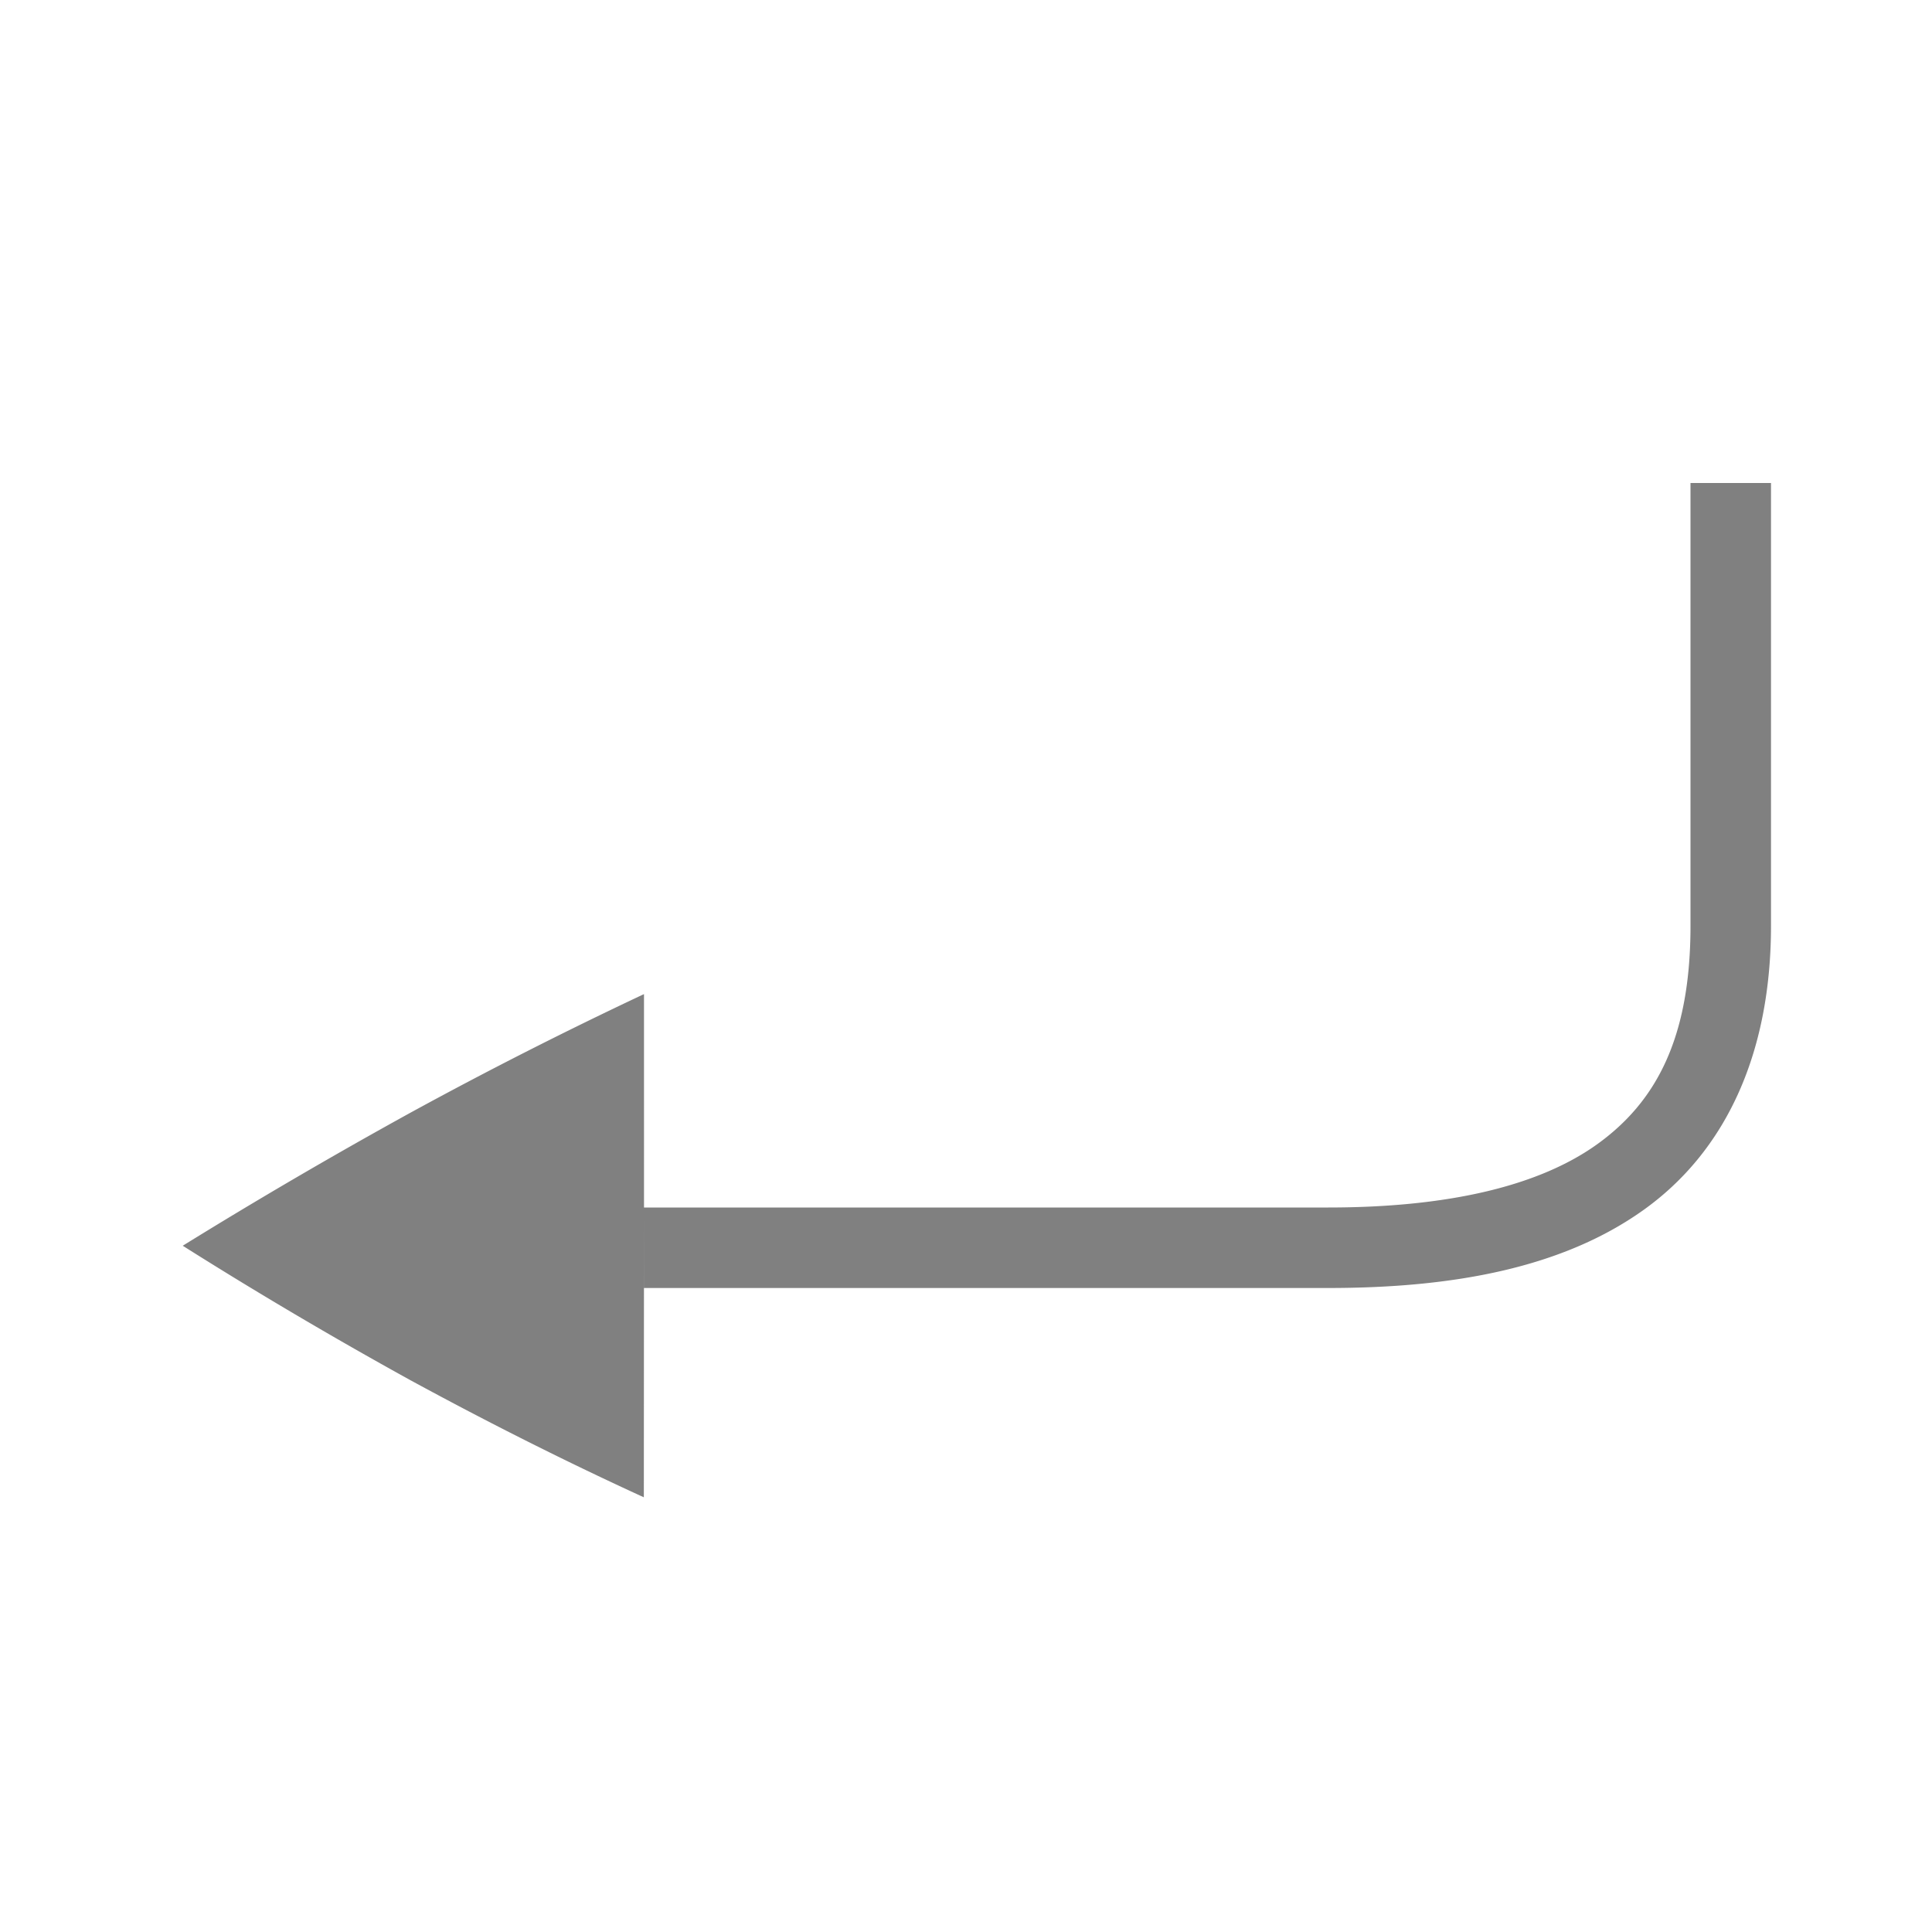 <?xml version="1.0" encoding="UTF-8" standalone="no"?>
<svg
   height="24"
   width="24"
   version="1.1"
   id="svg8"
   sodipodi:docname="reply.svg"
   inkscape:version="1.1 (ce6663b3b7, 2021-05-25)"
   xmlns:inkscape="http://www.inkscape.org/namespaces/inkscape"
   xmlns:sodipodi="http://sodipodi.sourceforge.net/DTD/sodipodi-0.dtd"
   xmlns="http://www.w3.org/2000/svg"
   xmlns:svg="http://www.w3.org/2000/svg">
  <defs
     id="defs12" />
  <sodipodi:namedview
     id="namedview10"
     pagecolor="#ffffff"
     bordercolor="#666666"
     borderopacity="1.0"
     inkscape:pageshadow="2"
     inkscape:pageopacity="0.0"
     inkscape:pagecheckerboard="0"
     showgrid="true"
     inkscape:snap-page="true"
     inkscape:zoom="14"
     inkscape:cx="6.1785714"
     inkscape:cy="11.25"
     inkscape:window-width="1920"
     inkscape:window-height="1016"
     inkscape:window-x="0"
     inkscape:window-y="27"
     inkscape:window-maximized="1"
     inkscape:current-layer="svg8">
    <inkscape:grid
       type="xygrid"
       id="grid911" />
  </sodipodi:namedview>
  <path
     id="path4"
     style="color:#000000;fill:#808080;stroke-width:0.8;marker:none"
     d="m 22,6 v 5.5 c 0,1.611 -0.577,2.812 -1.584,3.531 -1.007,0.719 -2.36,0.969 -3.916,0.969 h -8.5 v -1 h 8.5 c 1.444,0 2.591,-0.251 3.334,-0.781 0.743,-0.531 1.166,-1.33 1.166,-2.719 v -5.5 z m -14,9 -0.002,3.6 c -0.95,-0.435 -1.919,-0.921 -2.904,-1.457 -0.976,-0.539 -1.917,-1.095 -2.824,-1.668 0.907,-0.561 1.848,-1.112 2.824,-1.65 a 53.855,53.855 0 0 1 2.904,-1.475 h 0.002 z" />
</svg>
